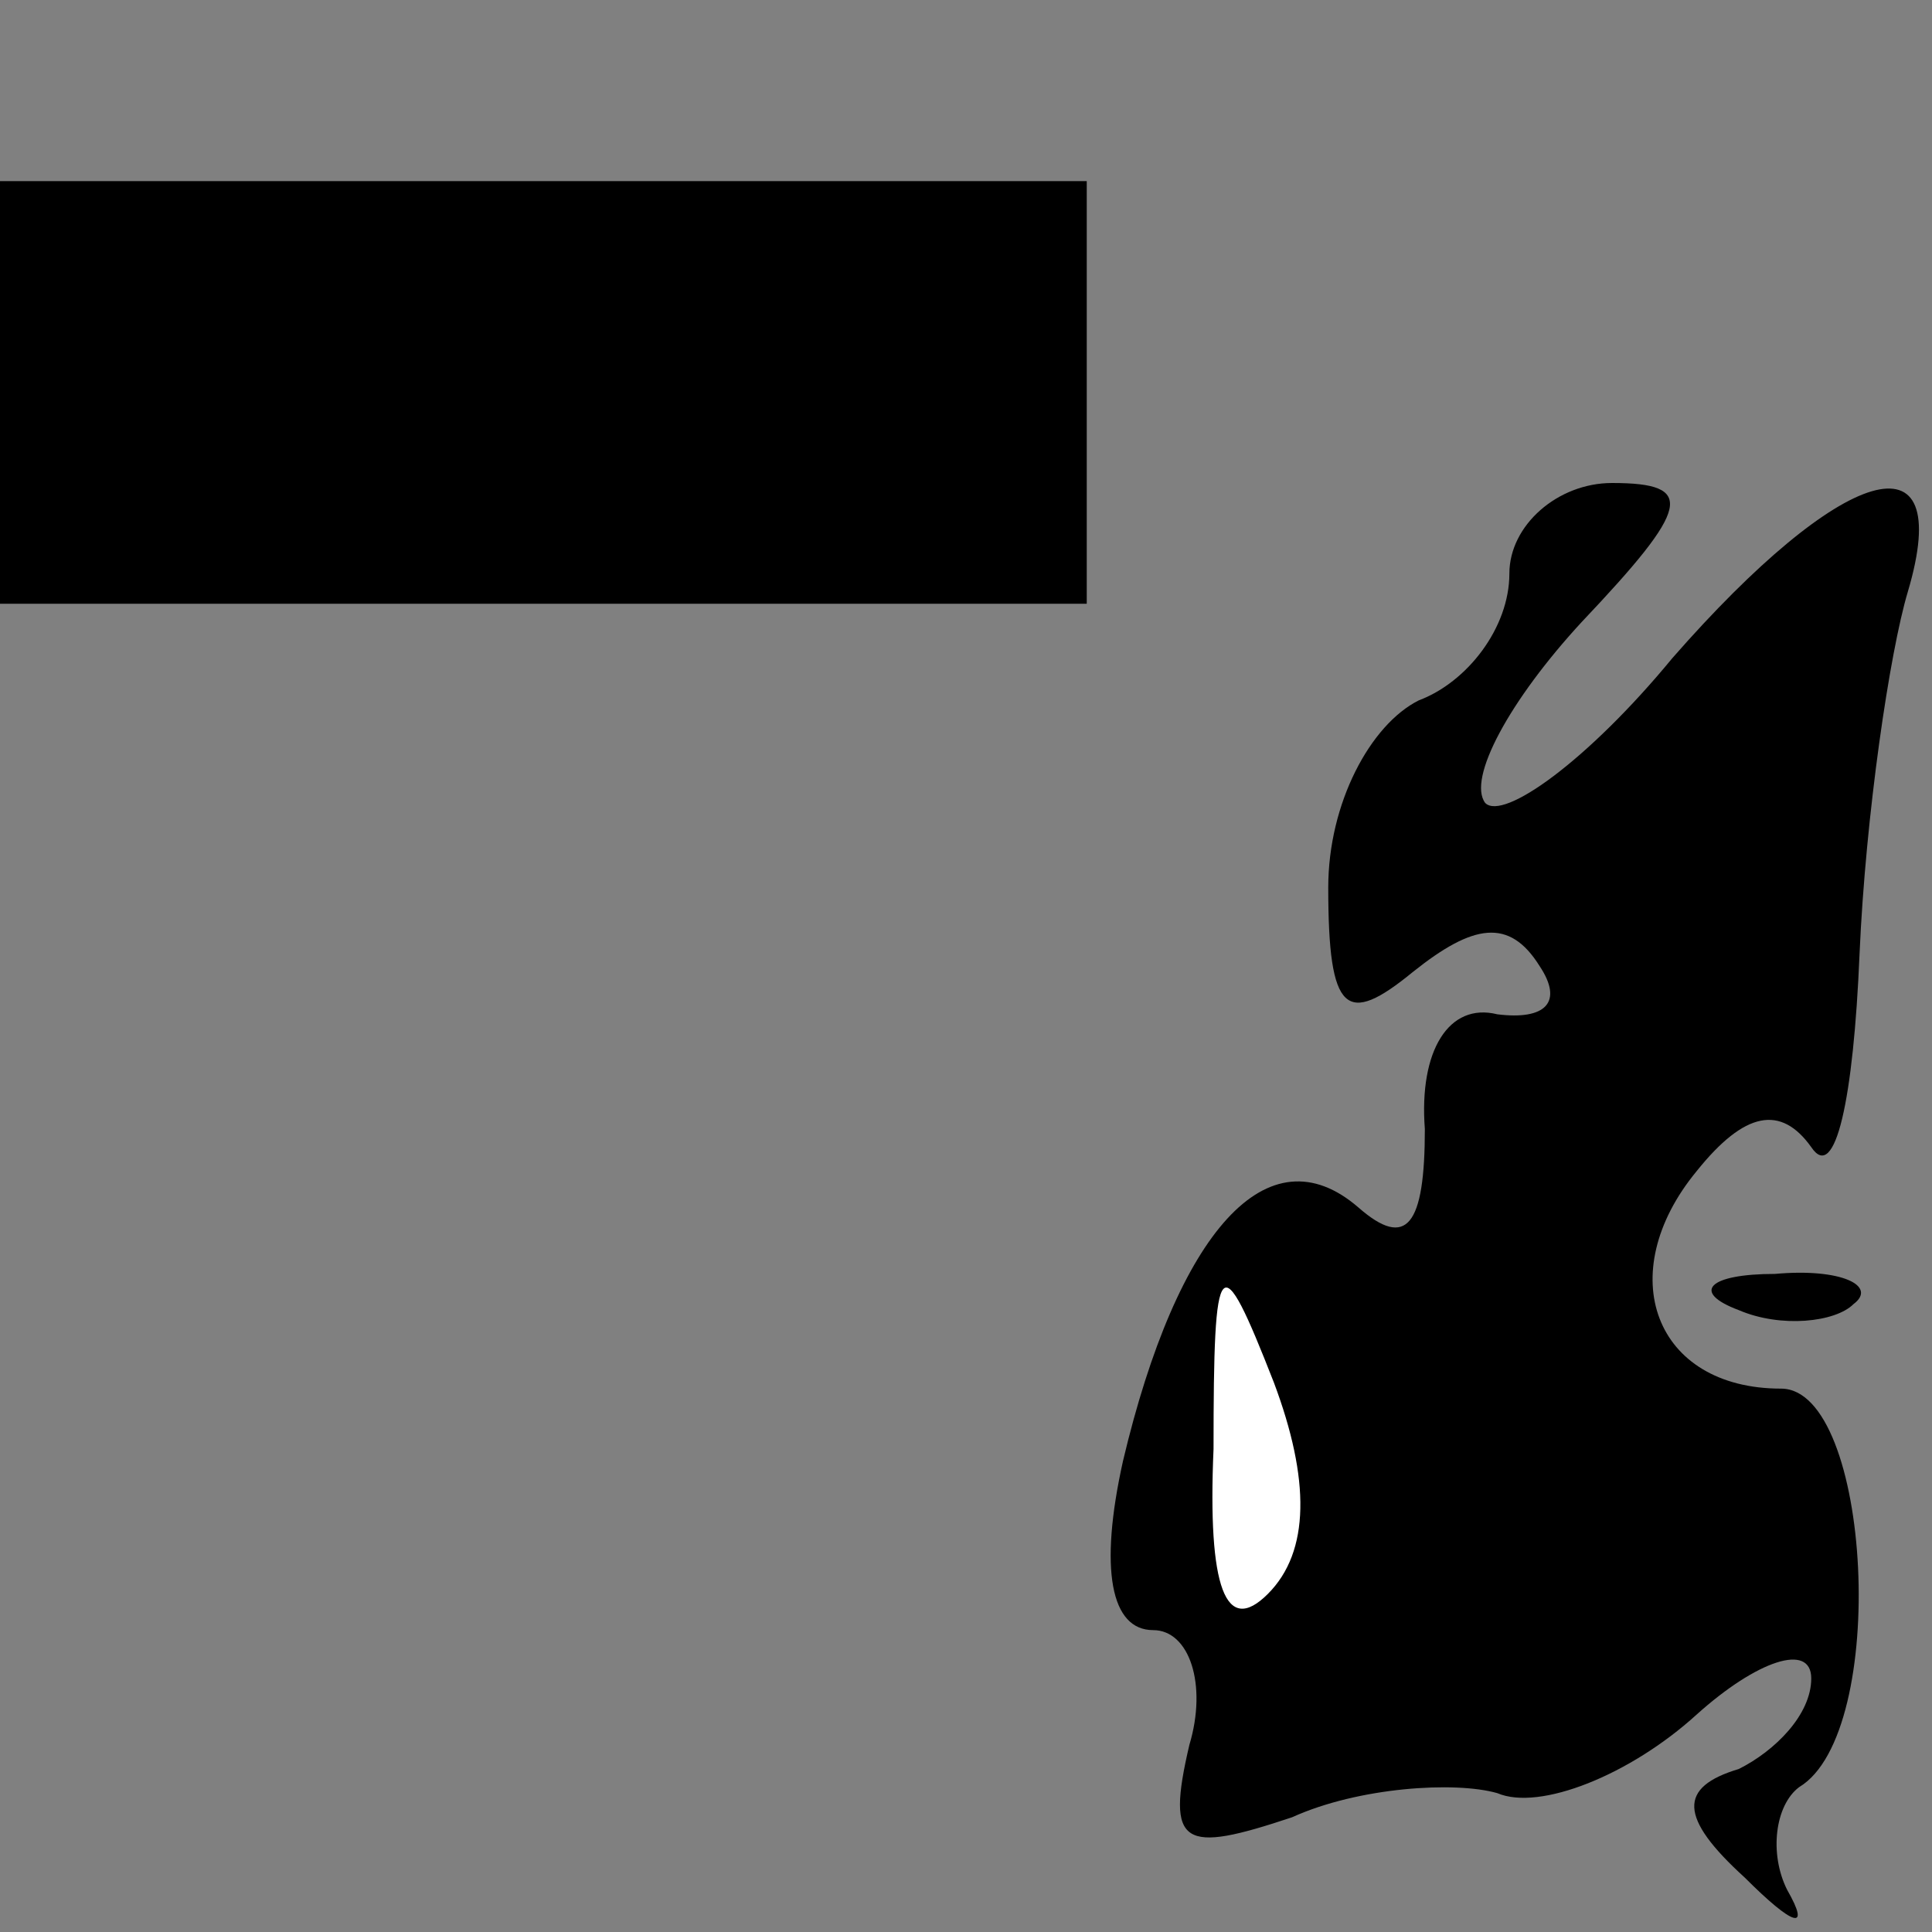 <?xml version="1.0" standalone="no"?>
<!DOCTYPE svg PUBLIC "-//W3C//DTD SVG 20010904//EN"
 "http://www.w3.org/TR/2001/REC-SVG-20010904/DTD/svg10.dtd">
<svg version="1.0" xmlns="http://www.w3.org/2000/svg"
 width="32pt" height="32pt" viewBox="0 0 32 32"
 preserveAspectRatio="xMidYMid meet">
<rect x="0" y="0" width="32" height="32" fill="#808080" stroke="none"/>
<g transform="translate(0,32) scale(0.1,-0.1)"
fill="#000000" stroke="none">
<path fill="#000000" stroke="none" d="M0 255 l0 -35 90 0 90 0 0 35 0 35 -90
0 -90 0 0 -35z"/>
<path fill="#000000" stroke="none" d="M250 225 c0 -9 -7 -18 -15 -21 -8 -4
-15 -17 -15 -31 0 -21 3 -23 14 -14 10 8 16 9 21 1 4 -6 1 -9 -7 -8 -8 2 -13
-6 -12 -19 0 -16 -3 -20 -11 -13 -15 13 -30 -4 -39 -42 -4 -18 -2 -28 5 -28 6
0 9 -9 6 -19 -4 -17 -1 -18 17 -12 11 5 27 6 34 4 7 -3 22 3 33 13 10 9 19 12
19 6 0 -6 -6 -12 -12 -15 -10 -3 -10 -8 1 -18 8 -8 11 -9 7 -2 -3 6 -2 14 2
17 15 9 12 66 -3 66 -21 0 -28 19 -14 36 8 10 14 11 19 4 4 -6 7 8 8 32 1 23
5 50 8 60 8 27 -11 21 -39 -11 -14 -17 -28 -27 -31 -24 -3 4 4 17 16 30 18 19
19 23 5 23 -9 0 -17 -7 -17 -15z"/>
<path fill="#ffffff" stroke="none" d="M210 56 c-7 -7 -10 1 -9 24 0 33 1 34
10 11 6 -16 6 -28 -1 -35z"/>
<path fill="#000000" stroke="none" d="M288 103 c7 -3 16 -2 19 1 4 3 -2 6
-13 5 -11 0 -14 -3 -6 -6z"/>
</g>
</svg>
